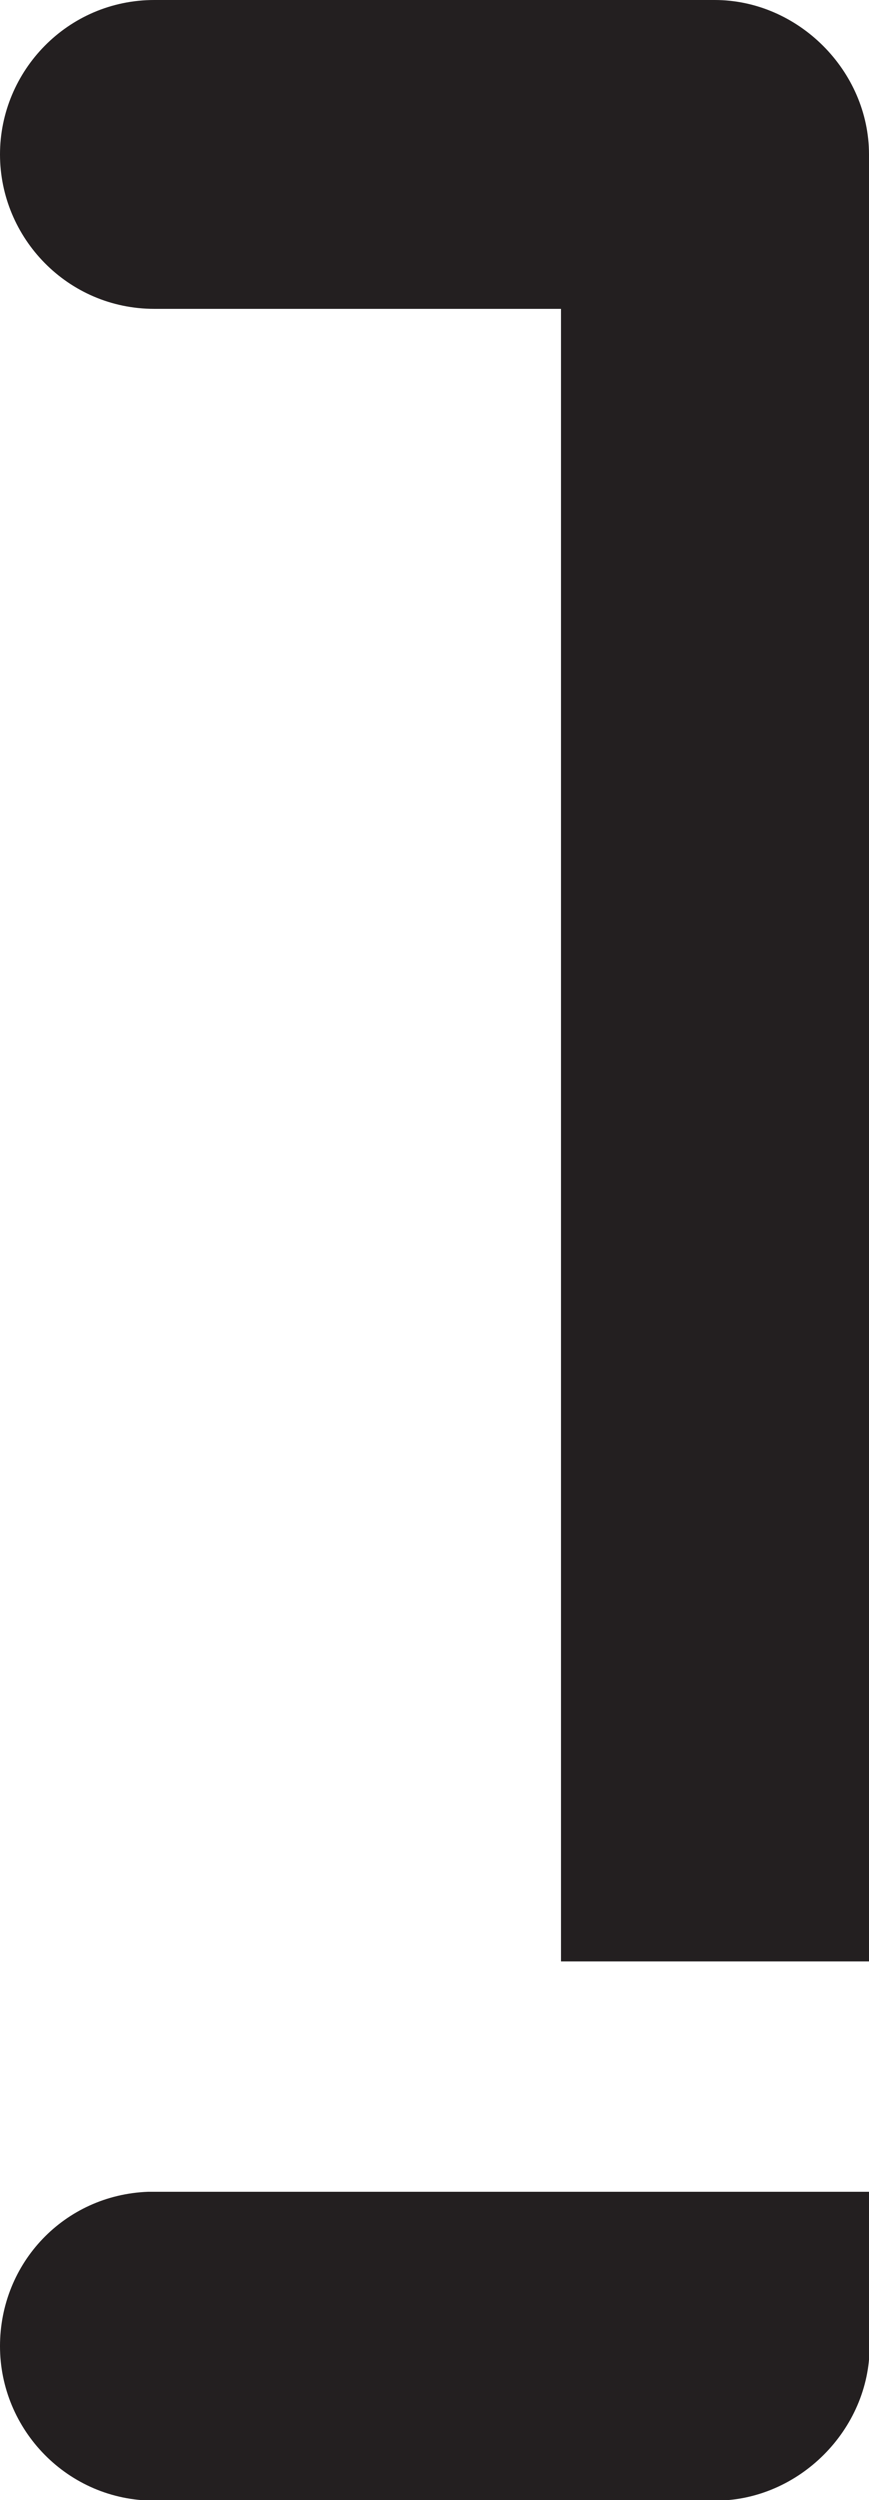 <?xml version="1.0" encoding="UTF-8"?><svg id="Layer_2" xmlns="http://www.w3.org/2000/svg" viewBox="0 0 13.74 39.5"><defs><style>.cls-1{fill:#231f20;}</style></defs><g id="Layer_1-2"><g><path class="cls-1" d="m11.3,0H2.44C1.07,0,0,1.12,0,2.44s1.07,2.44,2.44,2.44h6.43v26.11h4.87V2.44c0-1.32-1.12-2.44-2.44-2.44Z"/><path class="cls-1" d="m0,37.07c0,1.32,1.07,2.44,2.44,2.44h8.87c1.32,0,2.44-1.12,2.44-2.44v-2.44H2.34c-1.32.05-2.34,1.12-2.34,2.44Z"/></g></g></svg>